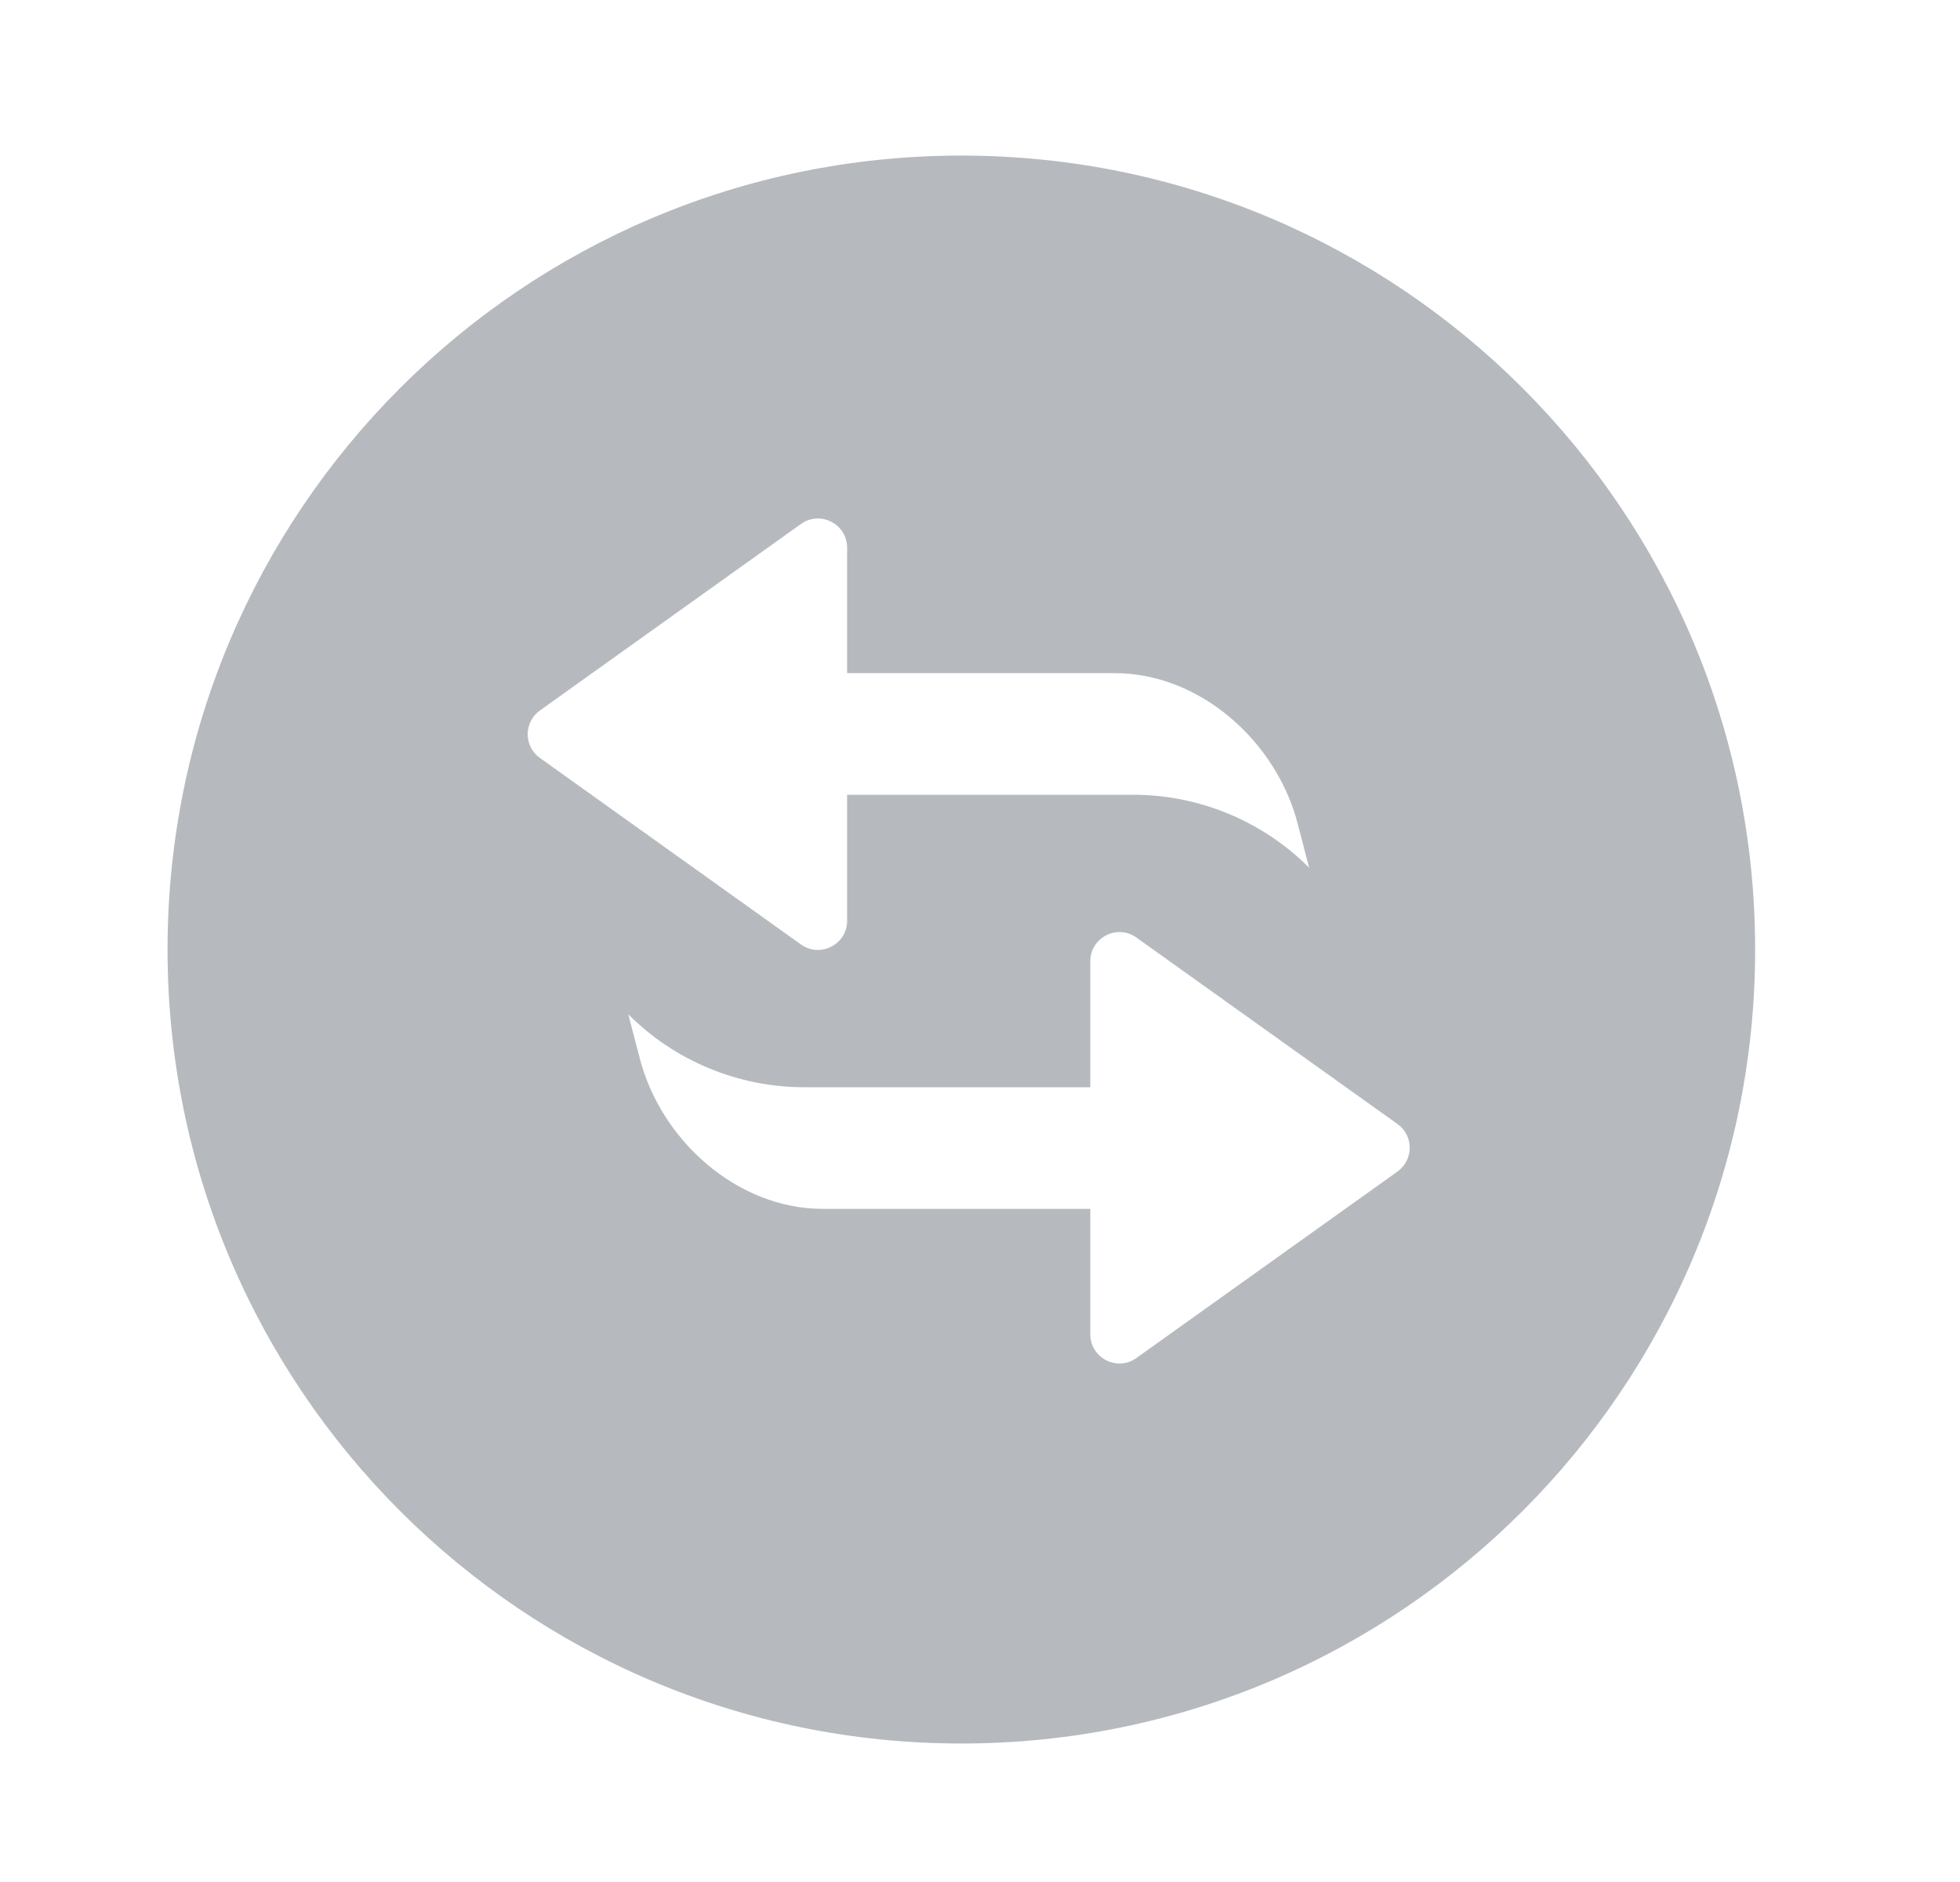 <svg width="25" height="24" viewBox="0 0 25 24" fill="none" xmlns="http://www.w3.org/2000/svg">
<path fill-rule="evenodd" clip-rule="evenodd" d="M12.262 22.234C17.854 22.234 22.387 17.701 22.387 12.109C22.387 6.517 17.854 1.984 12.262 1.984C6.67 1.984 2.137 6.517 2.137 12.109C2.137 17.701 6.67 22.234 12.262 22.234ZM10.216 6.682L6.887 9.06C6.679 9.209 6.679 9.518 6.887 9.666L10.216 12.044C10.463 12.22 10.805 12.044 10.805 11.742V6.985C10.805 6.682 10.463 6.506 10.216 6.682ZM14.495 17.318L17.825 14.94C18.033 14.791 18.033 14.482 17.825 14.334L14.495 11.956C14.249 11.78 13.907 11.956 13.907 12.258V17.015C13.907 17.318 14.249 17.494 14.495 17.318ZM14.217 8.584H10.805V10.135H14.452C15.294 10.135 16.102 10.469 16.698 11.065L16.557 10.524C16.292 9.463 15.311 8.584 14.217 8.584ZM13.907 15.416H10.495C9.401 15.416 8.42 14.537 8.155 13.476L8.014 12.935C8.609 13.531 9.418 13.865 10.26 13.865H13.907V15.416Z" fill="#B6BABF"/>
</svg>
